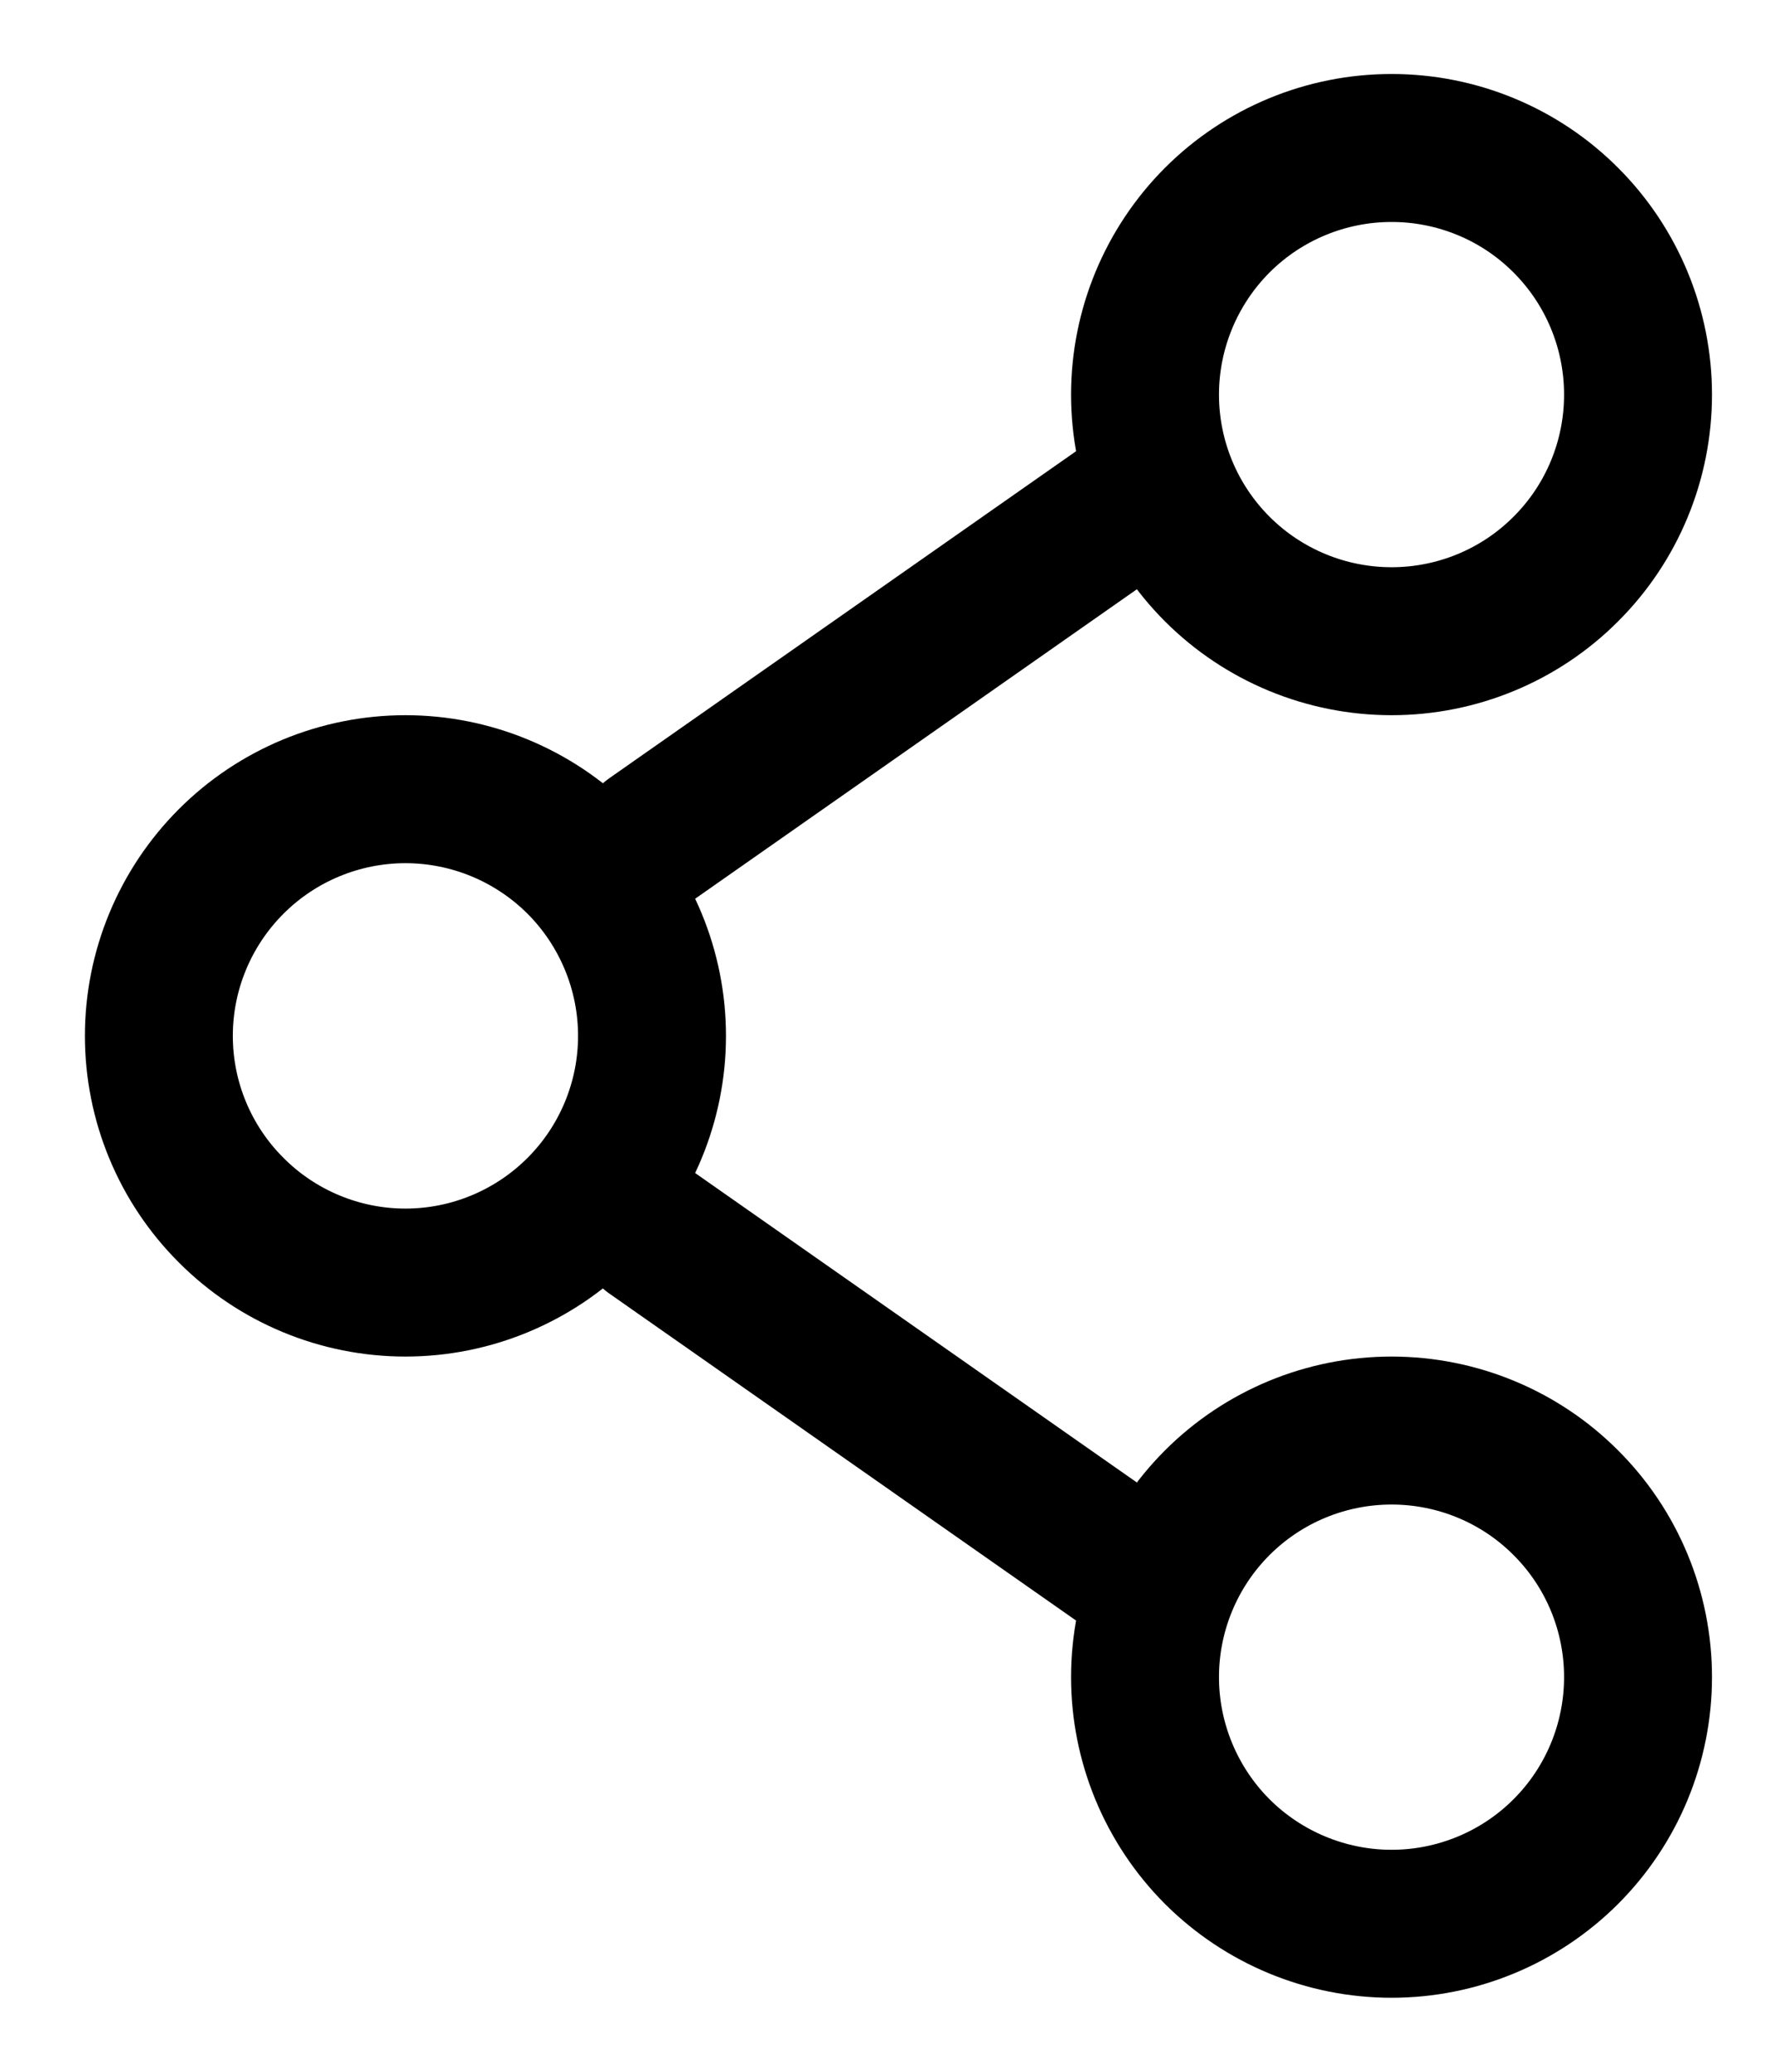 <svg width="12" height="14" viewBox="0 0 12 14" fill="none" xmlns="http://www.w3.org/2000/svg">
<path d="M4.408 7C4.408 7.442 4.232 7.866 3.92 8.178C3.607 8.491 3.183 8.667 2.741 8.667C2.299 8.667 1.875 8.491 1.563 8.178C1.25 7.866 1.074 7.442 1.074 7C1.074 6.558 1.25 6.134 1.563 5.821C1.875 5.509 2.299 5.333 2.741 5.333C3.183 5.333 3.607 5.509 3.92 5.821C4.232 6.134 4.408 6.558 4.408 7Z" stroke="black"/>
<path d="M7.741 3.333L4.408 5.667M7.741 10.667L4.408 8.333" stroke="black" stroke-linecap="round"/>
<path d="M11.074 11.333C11.074 11.775 10.899 12.199 10.586 12.512C10.274 12.824 9.85 13 9.408 13C8.966 13 8.542 12.824 8.229 12.512C7.917 12.199 7.741 11.775 7.741 11.333C7.741 10.891 7.917 10.467 8.229 10.155C8.542 9.842 8.966 9.667 9.408 9.667C9.85 9.667 10.274 9.842 10.586 10.155C10.899 10.467 11.074 10.891 11.074 11.333ZM11.074 2.667C11.074 3.109 10.899 3.533 10.586 3.845C10.274 4.158 9.85 4.333 9.408 4.333C8.966 4.333 8.542 4.158 8.229 3.845C7.917 3.533 7.741 3.109 7.741 2.667C7.741 2.225 7.917 1.801 8.229 1.488C8.542 1.175 8.966 1 9.408 1C9.85 1 10.274 1.175 10.586 1.488C10.899 1.801 11.074 2.225 11.074 2.667Z" stroke="black"/>
</svg>

